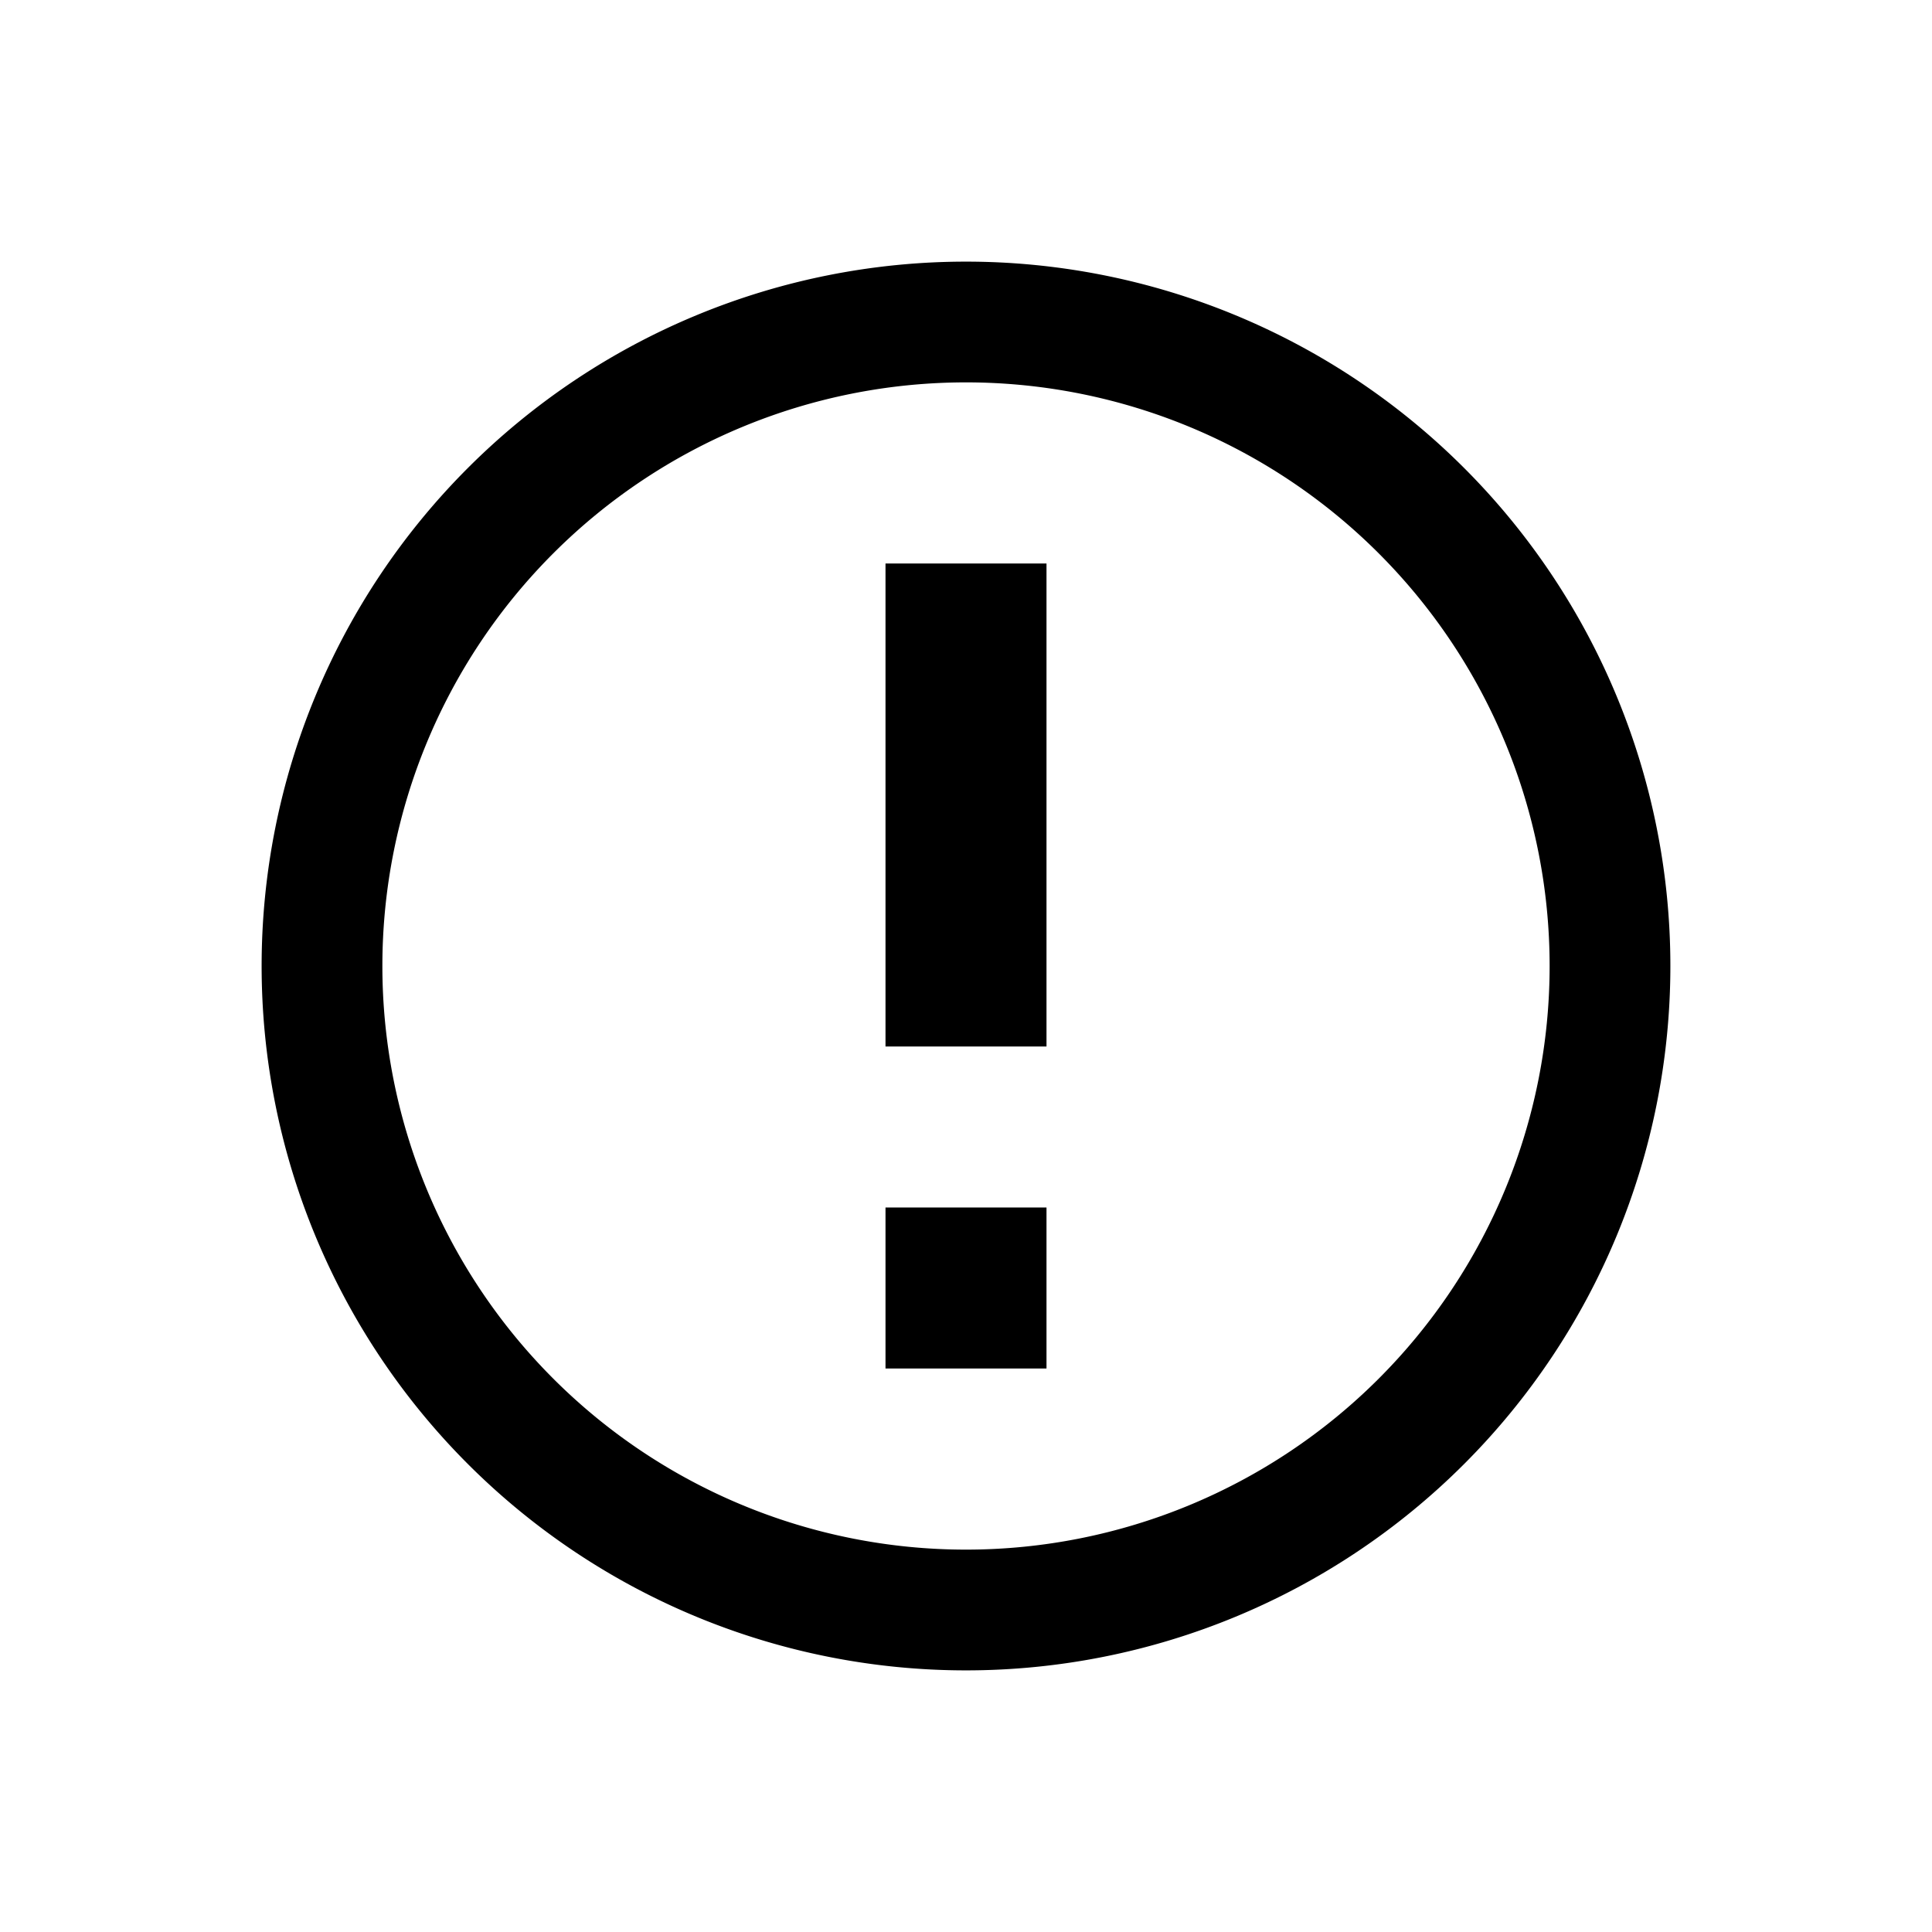<svg xmlns="http://www.w3.org/2000/svg" viewBox="0 0 24 24">
	<path d="M13 7h-2v6h2V7zM13 15h-2v2h2v-2z" />
	<path d="M12 4.75a7.25 7.25 0 100 14.5 7.25 7.25 0 000-14.5zM3.25 12a8.75 8.75 0 1117.5 0 8.75 8.75 0 01-17.5 0z" />
</svg>
